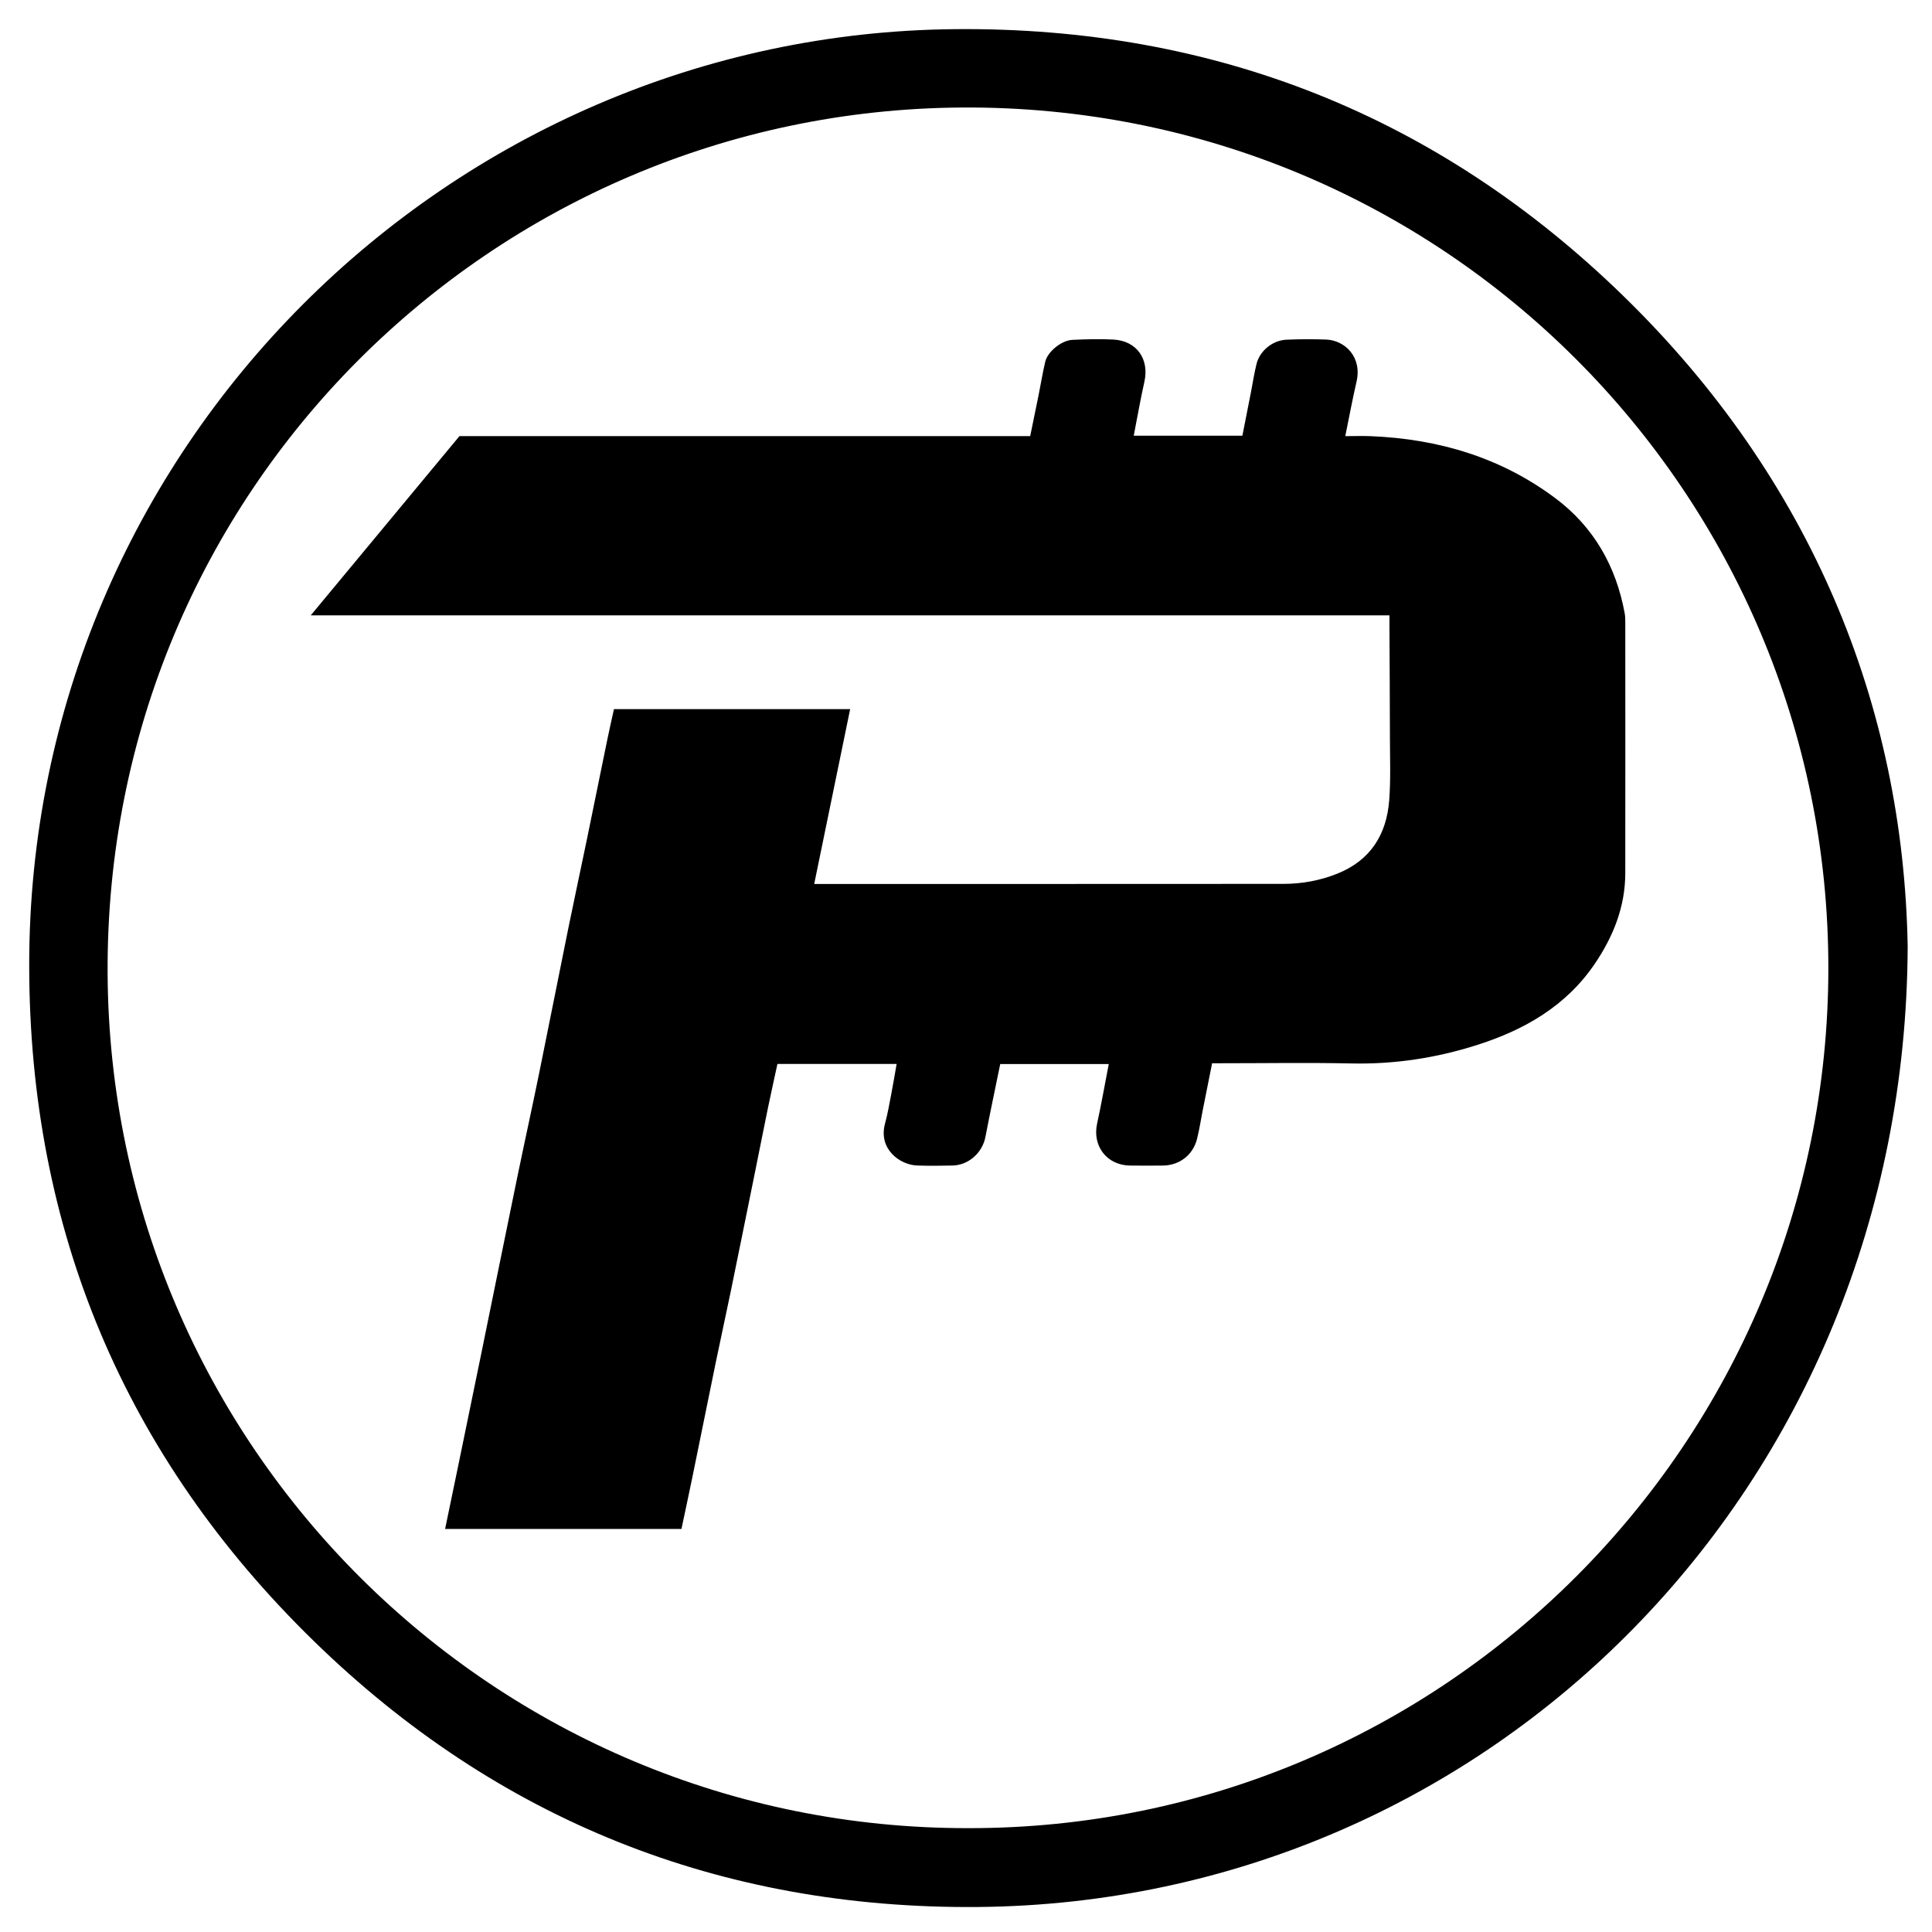 <?xml version="1.0" encoding="iso-8859-1"?>
<!-- Generator: Adobe Illustrator 19.0.0, SVG Export Plug-In . SVG Version: 6.00 Build 0)  -->
<svg version="1.1" id="Layer_1" xmlns="http://www.w3.org/2000/svg" xmlns:xlink="http://www.w3.org/1999/xlink" x="0px" y="0px"
	 viewBox="0 0 500 500" enable-background="new 0 0 500 500" xml:space="preserve">
<path d="M493.706,244.851c-0.512,140.426-108.463,247.562-240.701,248.679c-66.41,0.561-124.222-22.438-171.805-68.841
	C32.252,376.954,7.582,318.276,7.557,249.798C7.508,115.814,116.378,8.708,247.186,7.544
	c66.963-0.596,124.985,22.365,172.908,69.023C468.848,124.036,492.58,182.637,493.706,244.851z M250.61,473.123
	c122.932,0.166,222.553-99.788,222.566-222.587c0.013-122.707-99.562-223.49-224.221-222.711
	c-121.49,0.759-221.775,99.311-221.104,224.1C28.509,374.414,128.058,473.321,250.61,473.123z M316.078,275.168
	c11.25,0,22.503-0.184,33.748,0.052c11.061,0.232,21.767-1.399,32.287-4.73c12.377-3.92,23.191-10.109,30.63-21.082
	c4.765-7.028,7.869-14.741,7.879-23.407c0.027-21.527,0.01-43.054,0.003-64.581c0-0.899,0.009-1.816-0.152-2.695
	c-2.231-12.183-8.013-22.354-17.941-29.786c-14.097-10.552-30.267-15.336-47.733-16.057c-2.121-0.088-4.249-0.012-6.641-0.012
	c1.007-4.917,1.853-9.529,2.911-14.092c1.481-6.387-3.003-10.748-7.946-10.906c-3.396-0.109-6.803-0.11-10.197,0.042
	c-3.568,0.16-6.87,2.848-7.724,6.225c-0.609,2.407-0.967,4.877-1.446,7.318c-0.74,3.772-1.487,7.543-2.228,11.297
	c-9.461,0-18.669,0-28.116,0c0.929-4.752,1.724-9.373,2.752-13.942c1.321-5.867-1.969-10.601-8.001-10.934
	c-3.526-0.195-7.079-0.083-10.611,0.078c-2.85,0.129-6.433,3.053-7.052,5.686c-0.68,2.89-1.153,5.829-1.739,8.742
	c-0.702,3.49-1.427,6.976-2.147,10.485c-49.381,0-98.471,0-147.707,0c-12.714,15.324-25.445,30.668-38.489,46.389
	c93.366,0,186.18,0,279.169,0c0,0.927-0.003,1.677,0,2.427c0.044,9.722,0.111,19.444,0.124,29.165
	c0.007,5.411,0.226,10.845-0.183,16.228c-0.675,8.878-4.827,15.561-13.396,19.008c-4.488,1.805-9.175,2.658-13.982,2.662
	c-39.721,0.031-79.442,0.019-119.163,0.02c-0.683,0-1.366,0-2.271,0c3.123-15.19,6.2-30.159,9.302-45.244
	c-20.54,0-40.798,0-61.126,0c-0.59,2.696-1.193,5.316-1.735,7.949c-1.809,8.79-3.58,17.589-5.395,26.378
	c-1.523,7.376-3.127,14.735-4.627,22.116c-2.586,12.722-5.086,25.461-7.684,38.181c-1.811,8.866-3.764,17.702-5.589,26.565
	c-3.148,15.287-6.24,30.586-9.366,45.878c-1.923,9.406-3.863,18.808-5.801,28.211c-1.157,5.61-2.326,11.218-3.504,16.897
	c20.401,0,40.706,0,61.169,0c0.93-4.403,1.864-8.718,2.751-13.042c2.066-10.078,4.093-20.165,6.168-30.242
	c1.254-6.089,2.599-12.16,3.85-18.25c2.155-10.487,4.273-20.982,6.399-31.475c1.083-5.346,2.132-10.699,3.235-16.04
	c0.779-3.774,1.622-7.536,2.435-11.298c10.357,0,20.567,0,30.85,0c-0.477,2.695-0.889,5.209-1.373,7.709
	c-0.499,2.578-0.941,5.176-1.63,7.706c-1.797,6.604,3.842,10.713,8.313,10.864c3.052,0.103,6.112,0.075,9.165,0.005
	c4.183-0.095,7.722-3.324,8.506-7.411c1.21-6.306,2.549-12.588,3.829-18.857c9.397,0,18.713,0,28.09,0
	c-1.025,5.281-1.92,10.379-3.021,15.432c-1.264,5.799,2.532,10.759,8.499,10.844c2.847,0.041,5.694,0.03,8.541,0.001
	c4.247-0.043,7.75-2.705,8.812-6.851c0.616-2.405,0.973-4.875,1.457-7.314c0.803-4.047,1.615-8.092,2.458-12.31
	C314.581,275.168,315.33,275.168,316.078,275.168z"/>
</svg>
